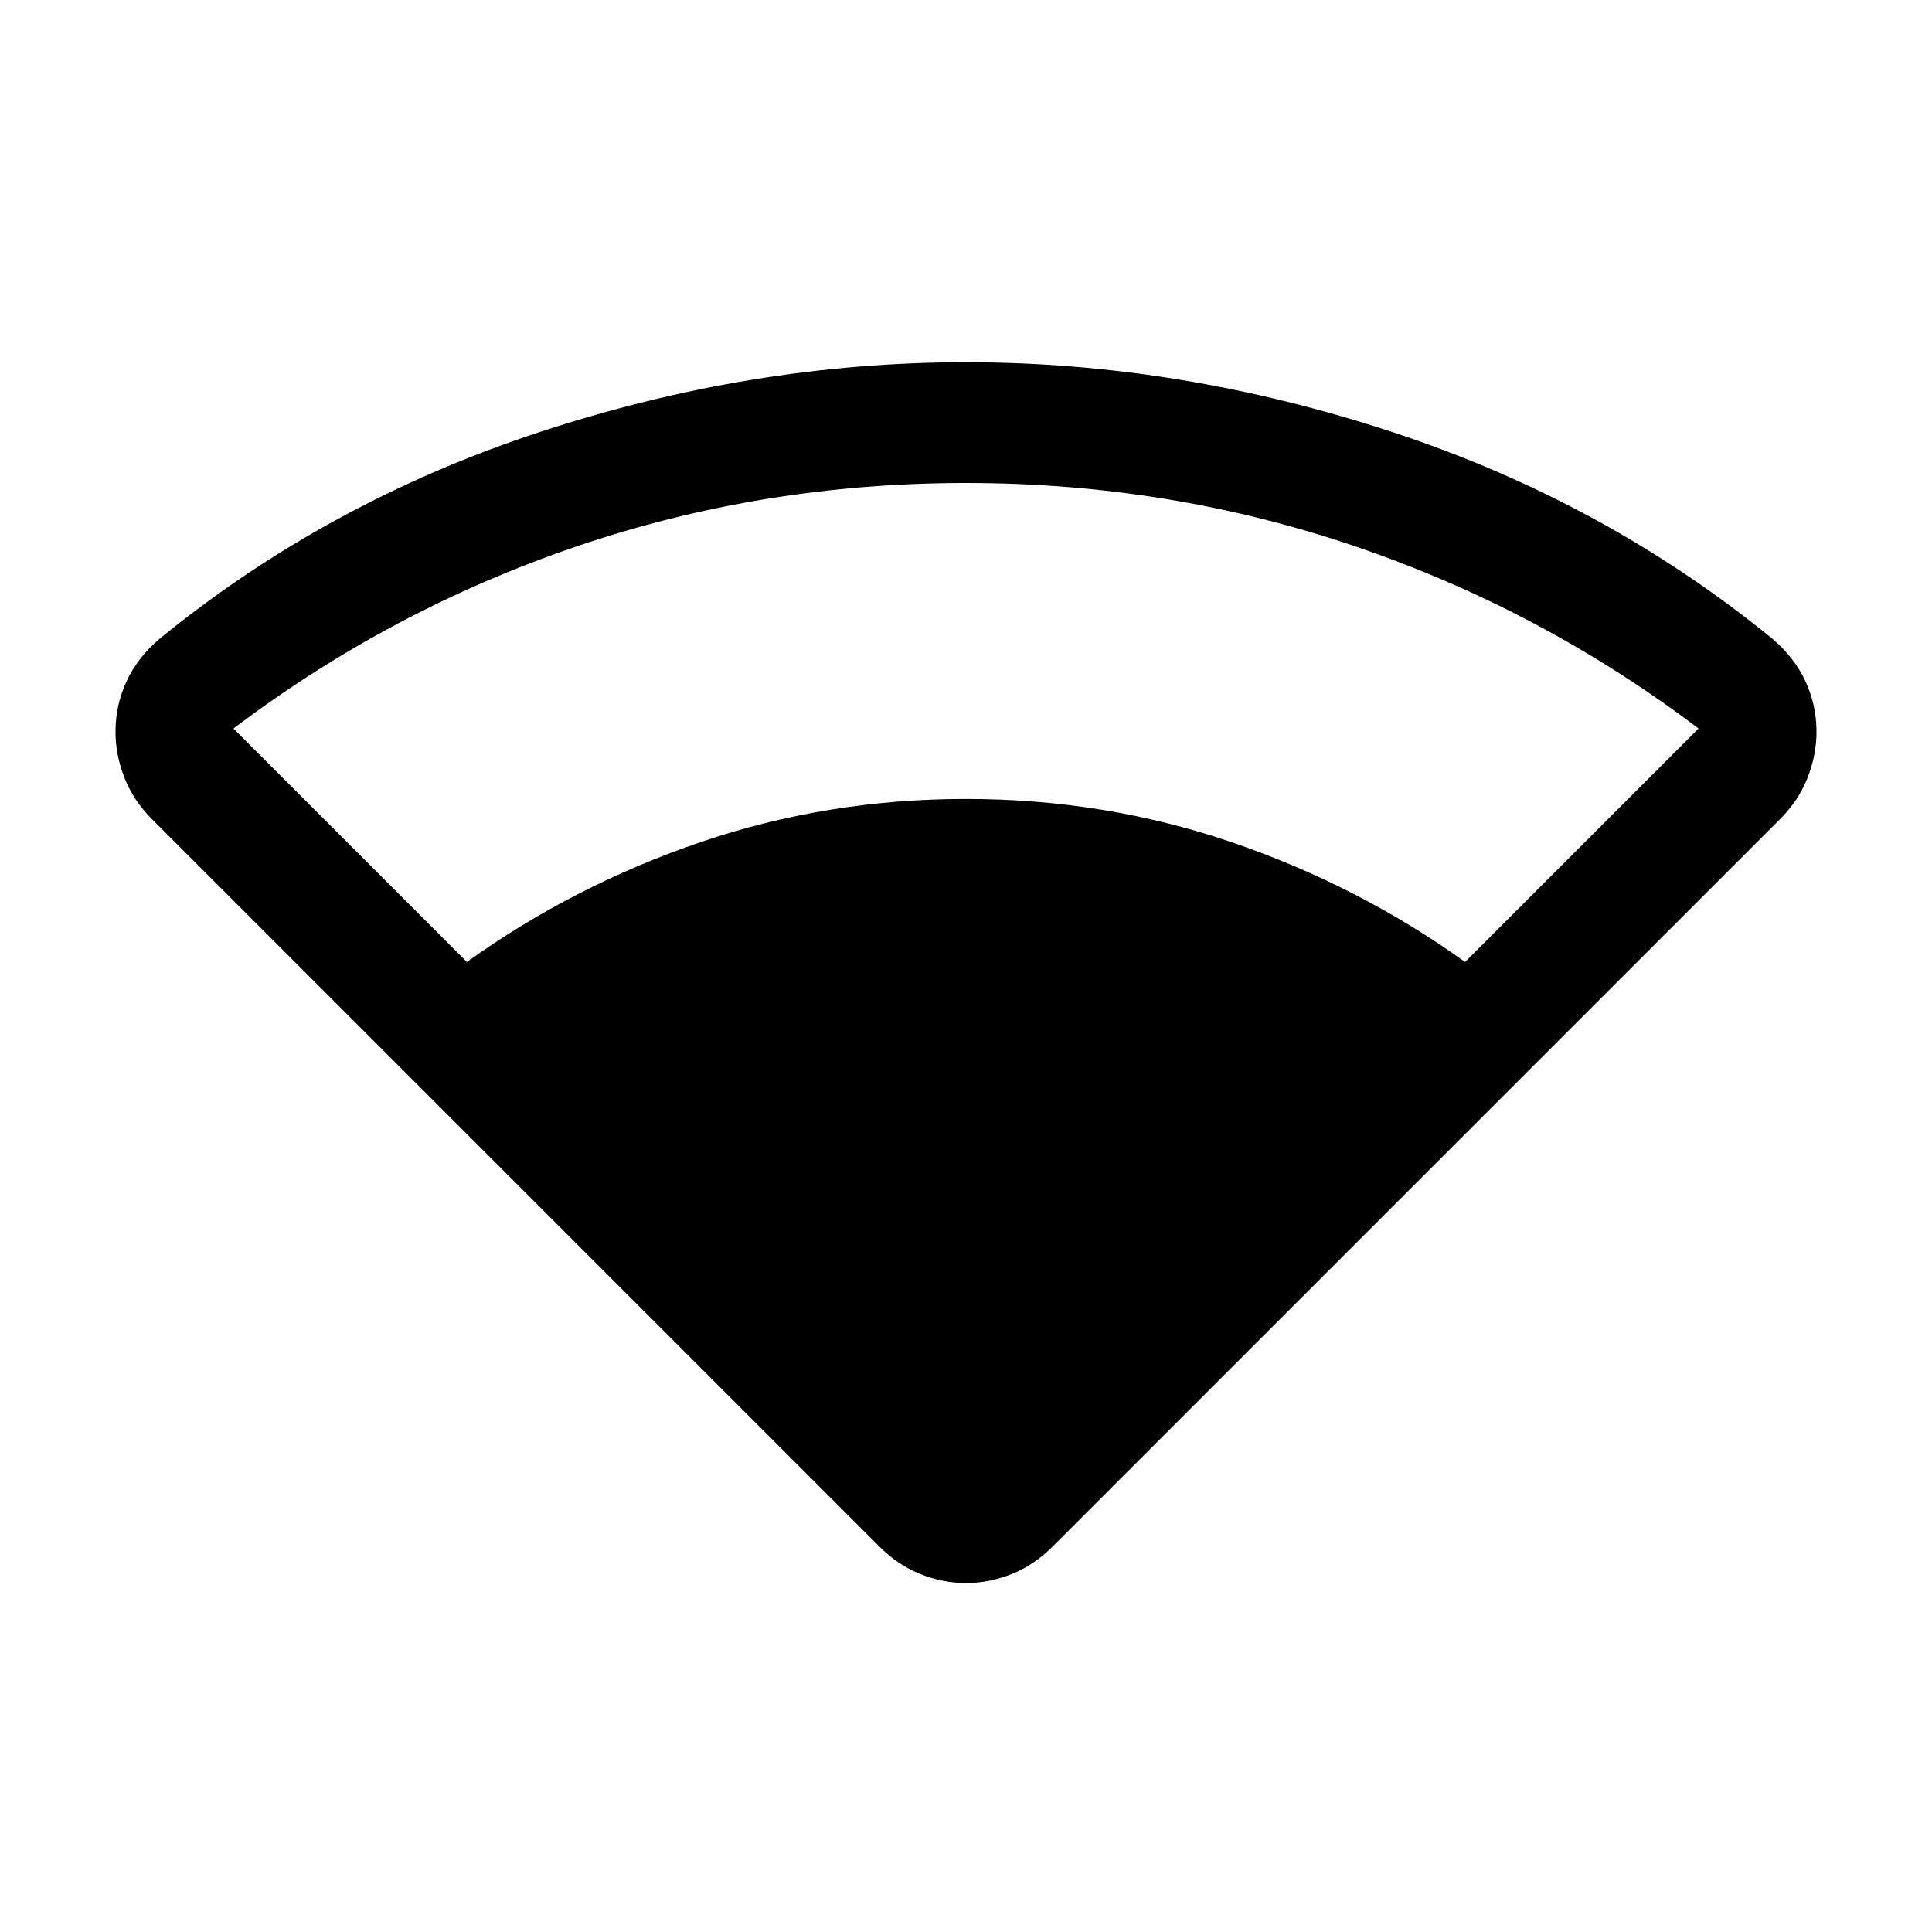 <svg xmlns="http://www.w3.org/2000/svg" height="24" viewBox="0 -960 960 960" width="24"><path d="M436.85-191.62 75.62-552.85q-9.31-9.3-13.77-20.65-4.46-11.35-4.46-22.88 0-13.16 5.46-25 5.46-11.85 16.38-21.16 83.16-67.92 188.66-102.69Q373.38-780 480-780q106.62 0 212.11 34.77 105.5 34.77 188.66 102.69 10.92 9.31 16.38 21.16 5.46 11.84 5.46 25 0 11.53-4.46 22.88t-13.77 20.65L523.15-191.62q-9.3 9.31-20.46 13.77-11.15 4.46-22.69 4.46-11.54 0-22.69-4.46-11.16-4.46-20.46-13.77ZM232-482q53-38 116-59.5T480-563q69 0 132 21.5T728-482l116-116q-78-59-170.5-90.5T480-720q-101 0-193.5 31.5T116-598l116 116Z"/></svg>